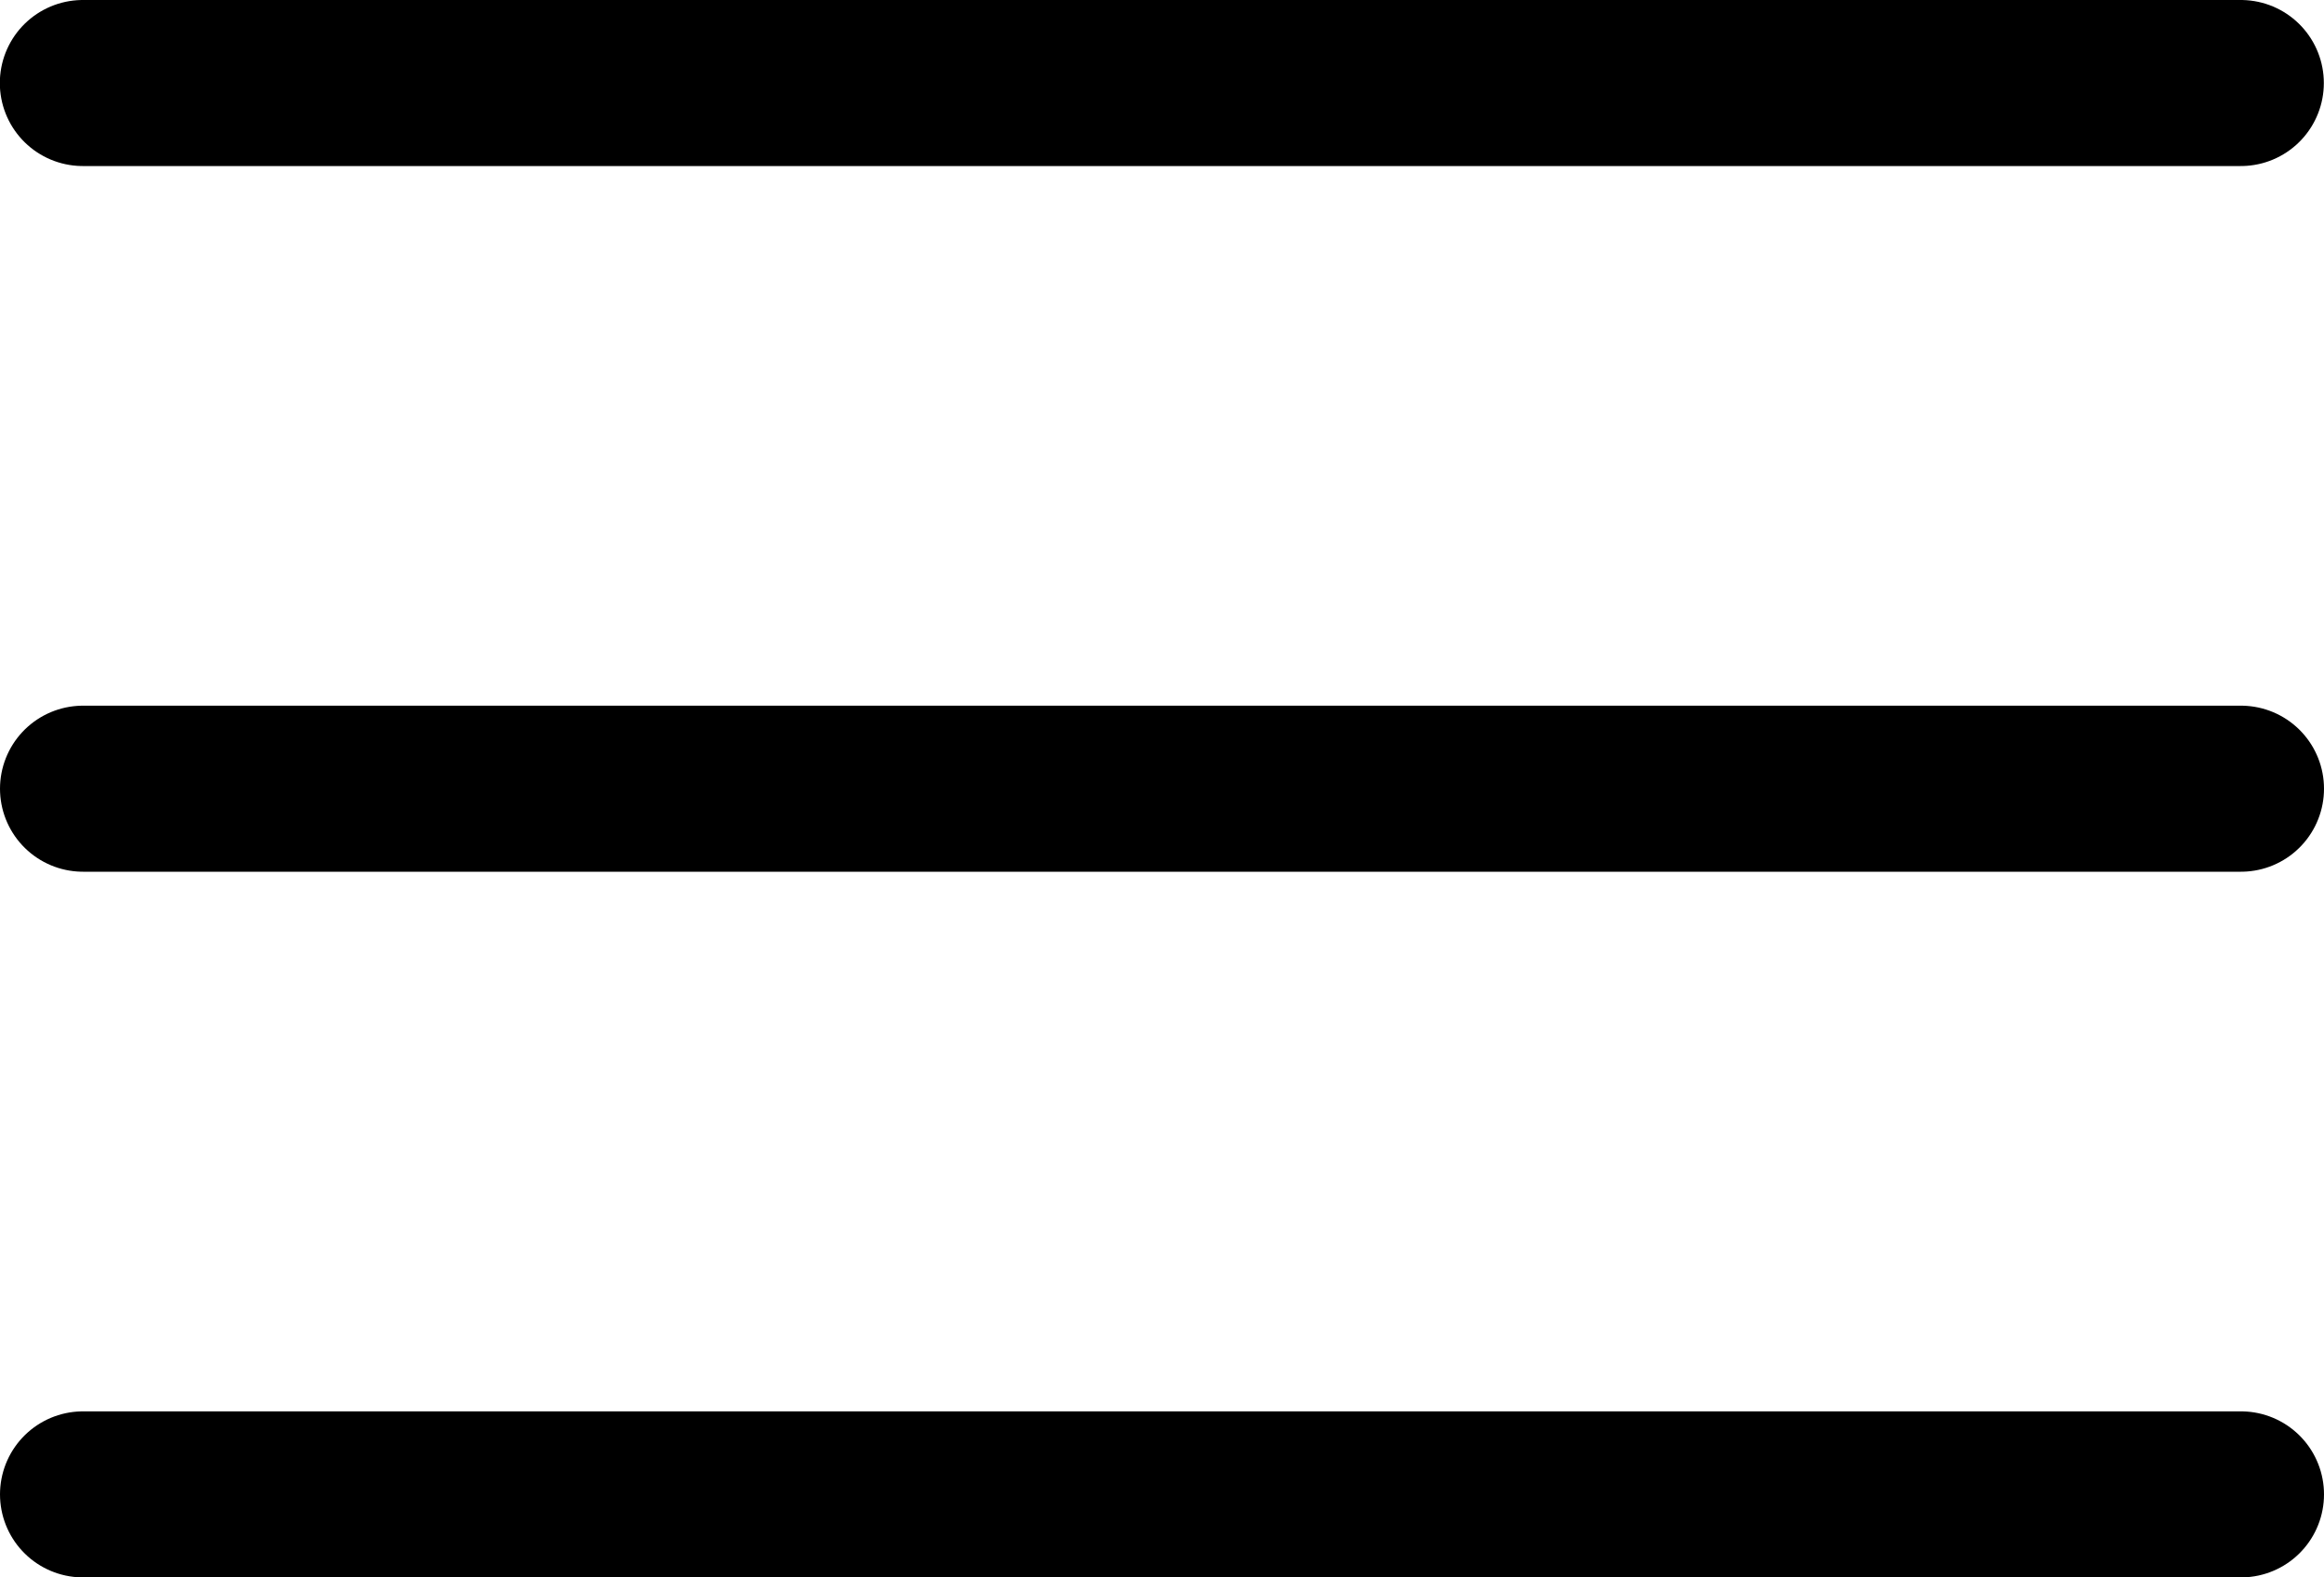 <svg width="28" height="19" viewBox="0 0 28 19" fill="none" xmlns="http://www.w3.org/2000/svg">
<path d="M0.998 1H26.998" stroke="black" stroke-width="2" stroke-linecap="round"/>
<path d="M1 9.5H27" stroke="black" stroke-width="2" stroke-linecap="round"/>
<path d="M1 18H27" stroke="black" stroke-width="2" stroke-linecap="round"/>
</svg>
